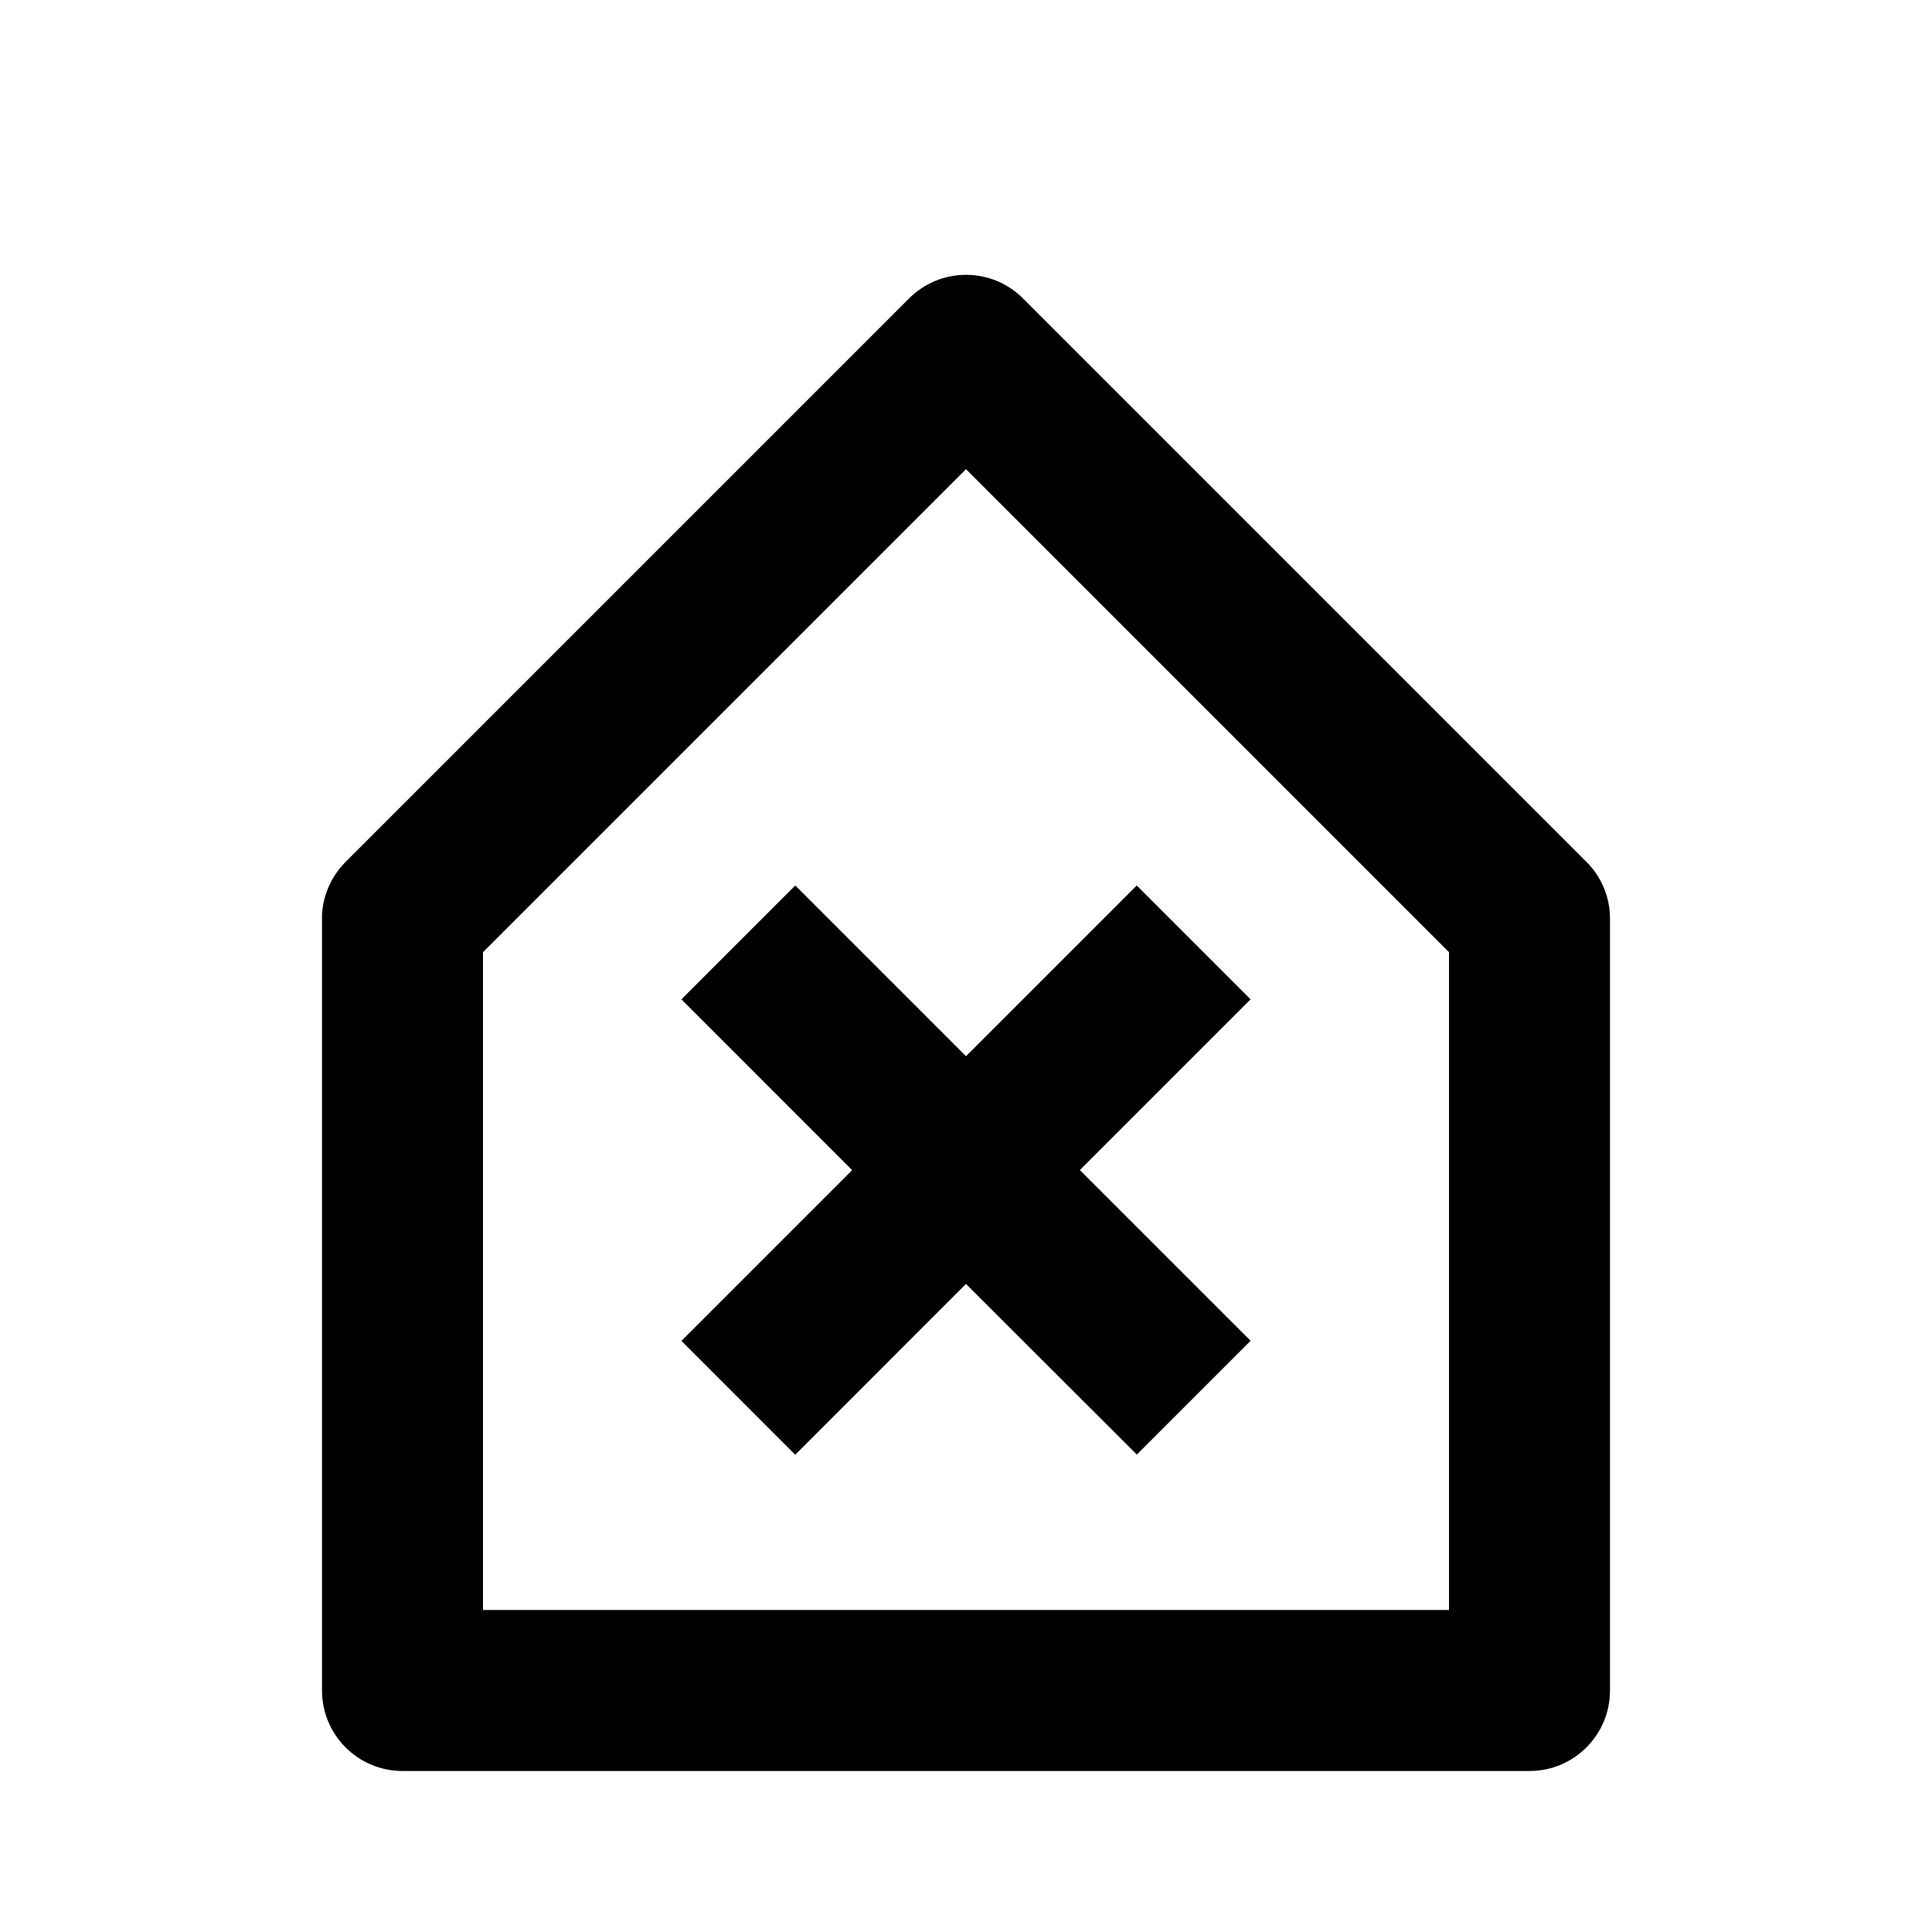<svg xmlns="http://www.w3.org/2000/svg" viewBox="0 0 24 24" fill="none"><path d="M19 22H5C4.448 22 4 21.552 4 21V11.357C4.015 11.112 4.12 10.881 4.293 10.707L11.293 3.707C11.481 3.519 11.735 3.414 12.001 3.414C12.266 3.414 12.52 3.519 12.708 3.707L19.708 10.707C19.896 10.894 20.001 11.149 20 11.414V21C20 21.552 19.552 22 19 22ZM12 5.828L6 11.828V20H18V11.828L12 5.828ZM9.878 18.071L8.465 16.657L10.586 14.536L8.465 12.414L9.879 11L12 13.121L14.121 11L15.535 12.414L13.414 14.535L15.535 16.656L14.122 18.069L12 15.949L9.879 18.071H9.878Z" fill="currentColor"/></svg>